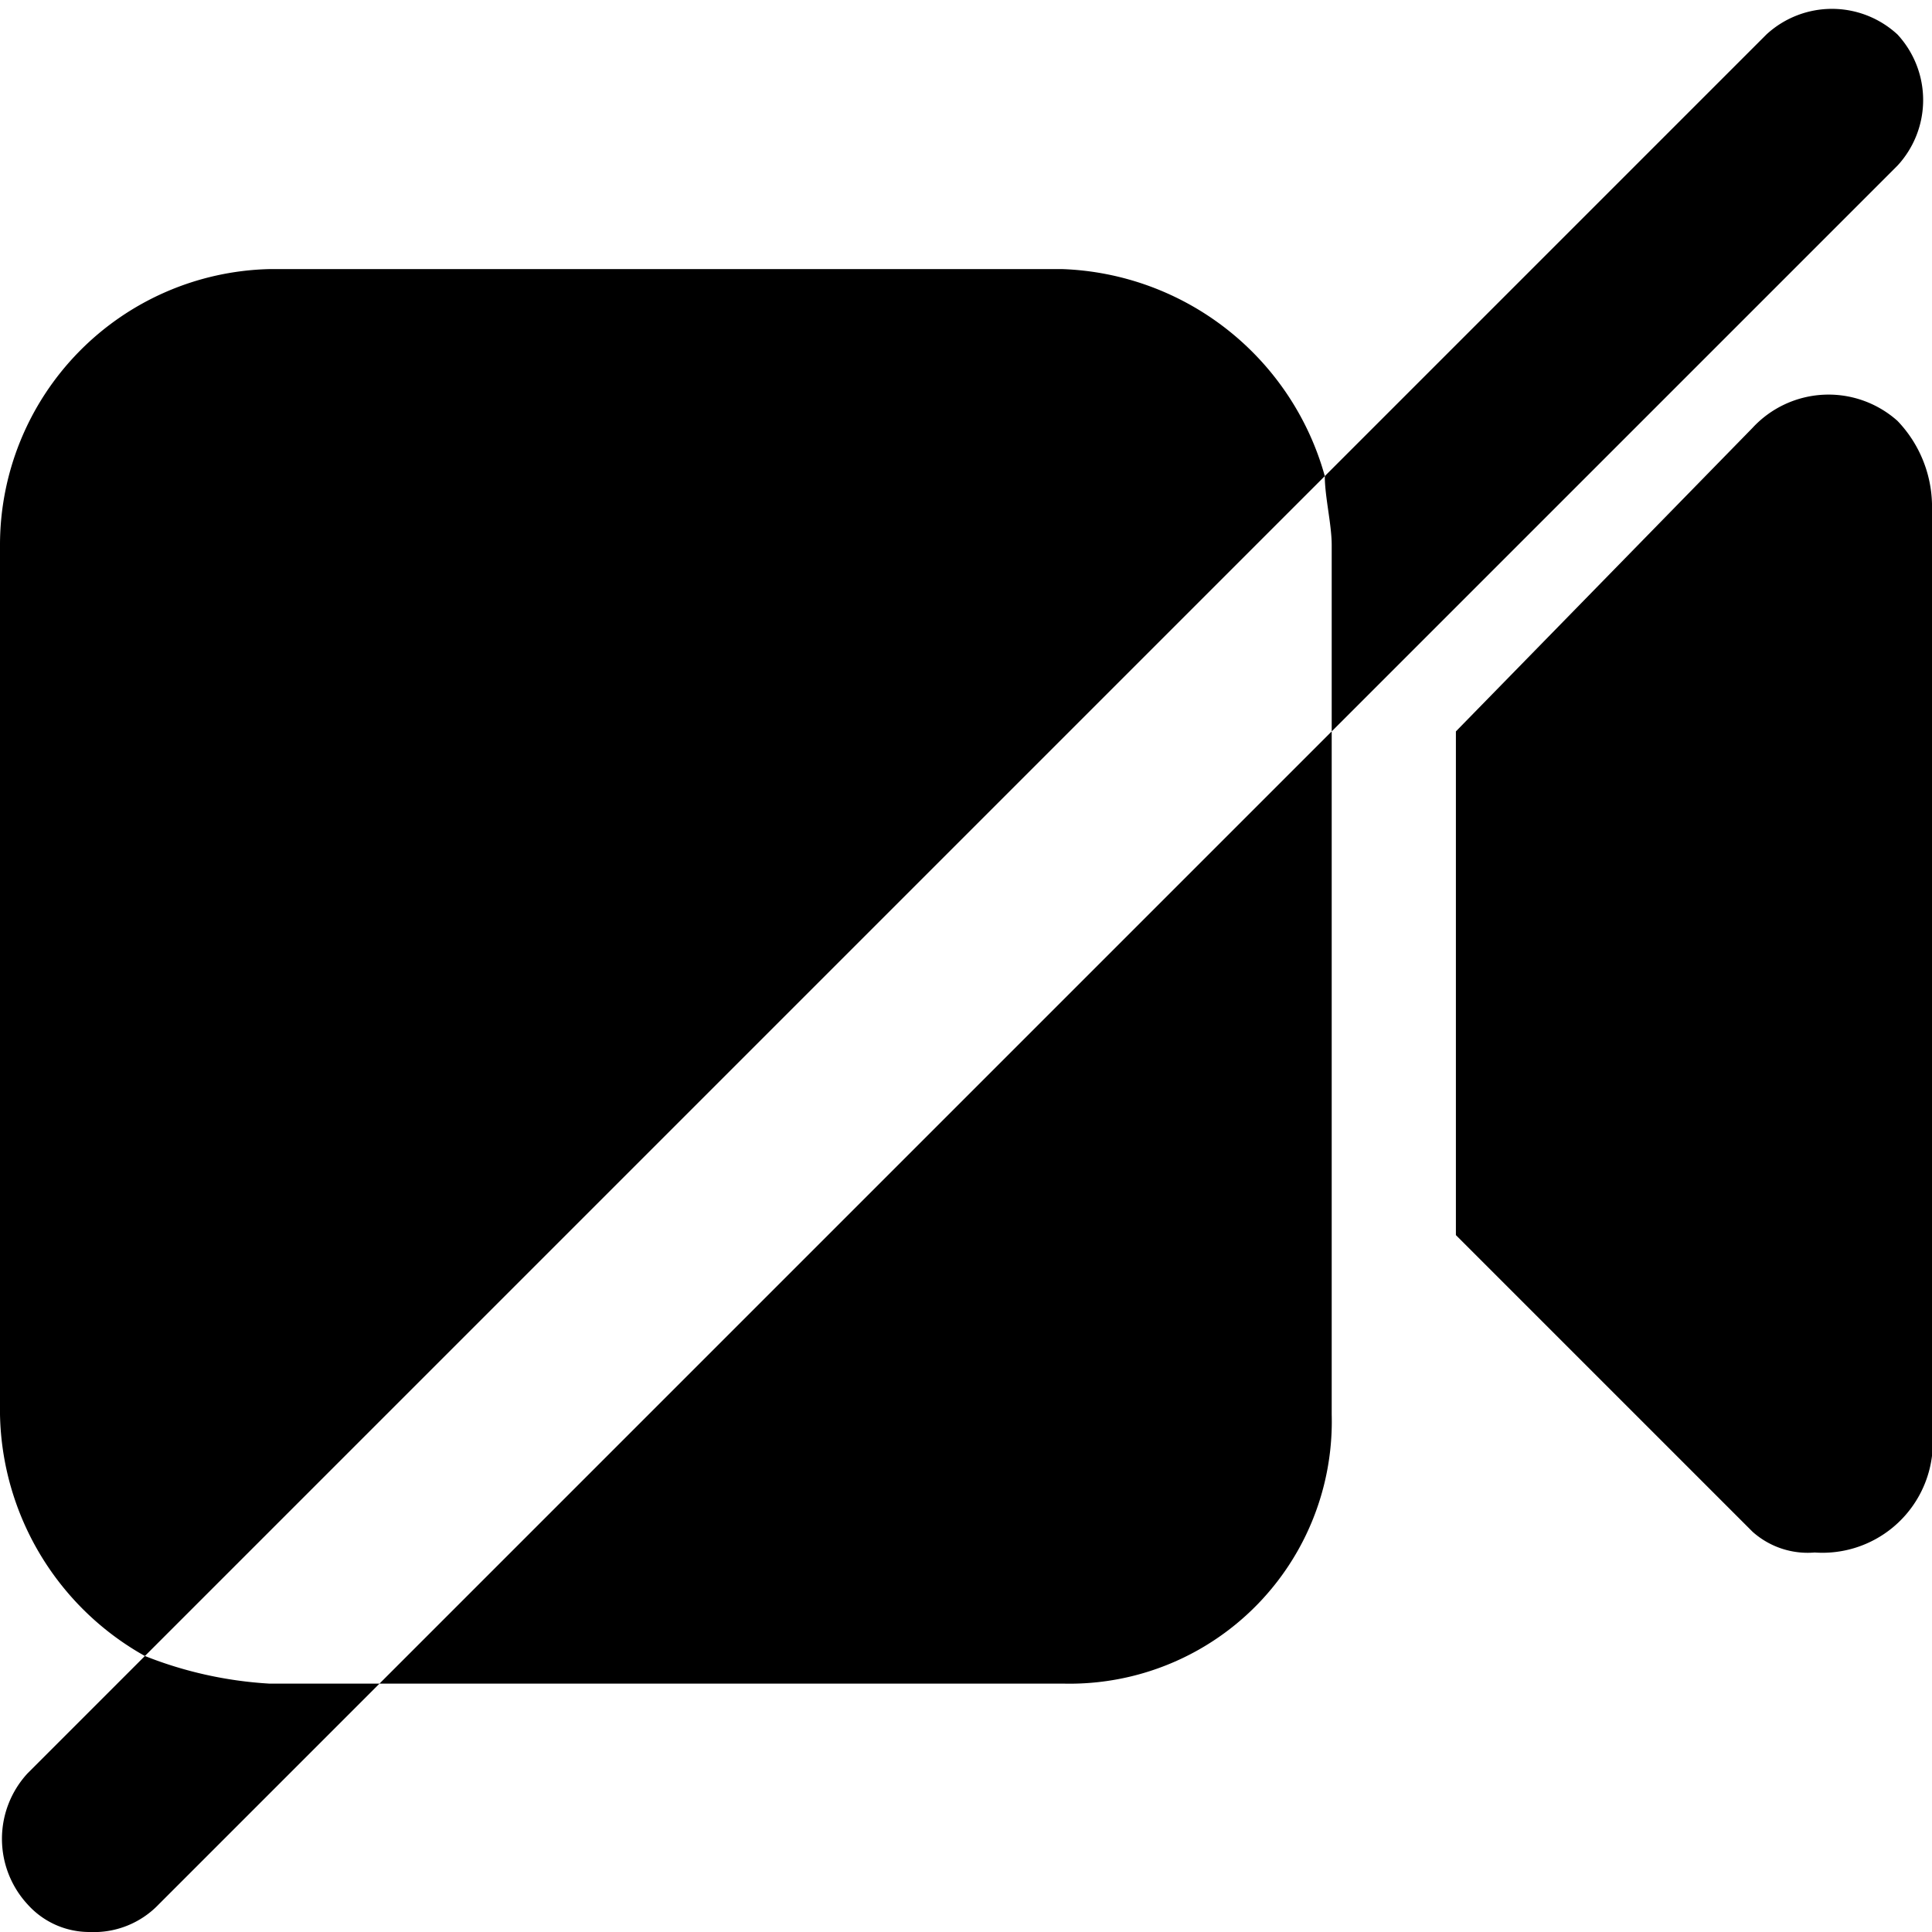 <svg id="a2a863c3-8c12-46ca-9c6e-1a44155002f6" data-name="b0bd2927-6b8b-4dc7-9cc2-6249bccc165d" xmlns="http://www.w3.org/2000/svg" viewBox="0 0 28 28"><path d="M25.4,22.2l-4.3-4.3V10.6l4.3-4.4a1.5,1.5,0,0,1,2.1-.1A1.8,1.8,0,0,1,28,7.3V21.1a1.6,1.6,0,0,1-1.7,1.4A1.2,1.2,0,0,1,25.4,22.2Z"/><path d="M15.4,3.9H3.9A4,4,0,0,0,0,7.9V20.5A4.1,4.1,0,0,0,2.1,24L19.2,6.9A4.1,4.1,0,0,0,15.4,3.9Z"/><path d="M15.4,24.4a3.8,3.8,0,0,0,3.9-3.9V10.6L5.5,24.4Z"/><path d="M2.1,24,.4,25.7a1.4,1.4,0,0,0,0,1.9,1.2,1.2,0,0,0,.9.4,1.3,1.3,0,0,0,1-.4l3.2-3.2H3.9A5.8,5.8,0,0,1,2.1,24Z"/><path d="M27.5.5a1.4,1.4,0,0,0-1.9,0L19.2,6.9c0,.3.1.7.1,1v2.7l8.2-8.2A1.4,1.4,0,0,0,27.5.5Z"/></svg>